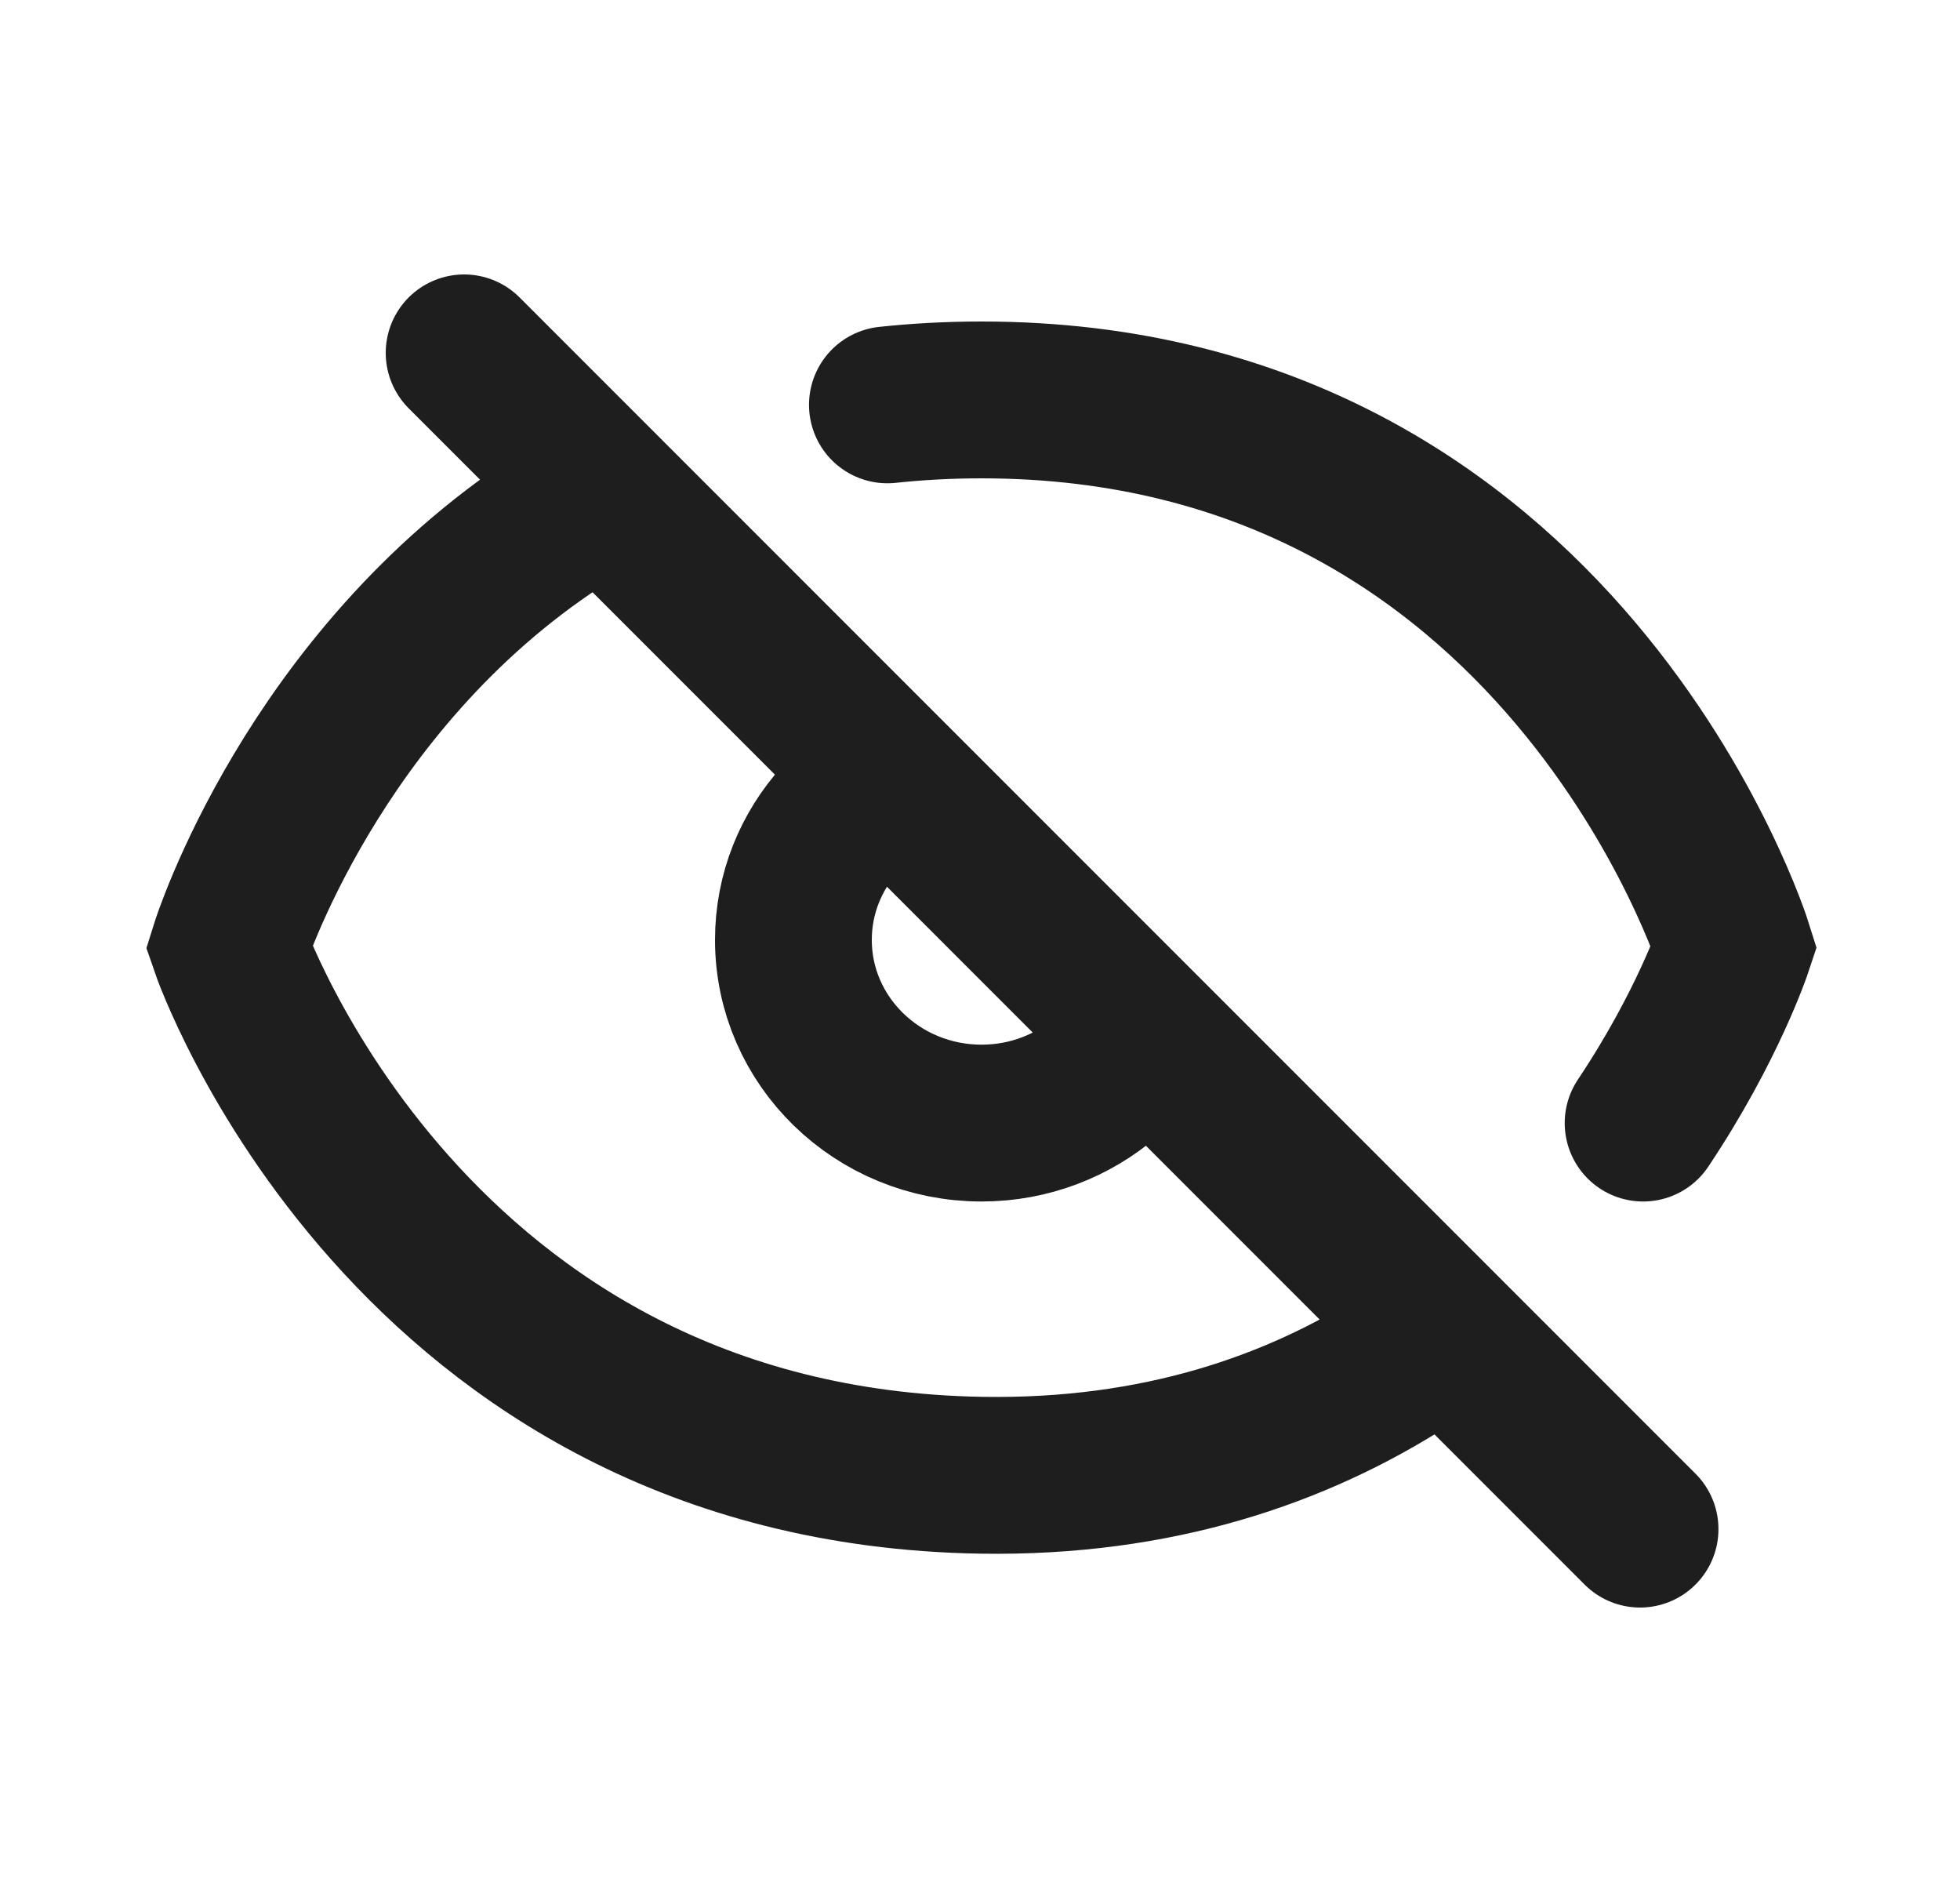 <svg width="25" height="24" viewBox="0 0 25 24" fill="none" xmlns="http://www.w3.org/2000/svg">
<path d="M20.919 19.5L5.92 4.5M10.72 10.442C10.346 10.853 10.12 11.394 10.12 11.986C10.12 13.276 11.194 14.322 12.52 14.322C13.131 14.322 13.688 14.099 14.112 13.733M20.958 14.322C21.785 13.085 22.119 12.076 22.119 12.076C22.119 12.076 19.935 5.1 12.52 5.1C12.103 5.1 11.703 5.122 11.319 5.163M17.919 17.349C16.542 18.228 14.769 18.849 12.52 18.813C5.196 18.693 2.92 12.076 2.92 12.076C2.92 12.076 3.977 8.698 7.12 6.643" stroke="#1E1E1E" stroke-width="2" stroke-linecap="round"/>
</svg>

